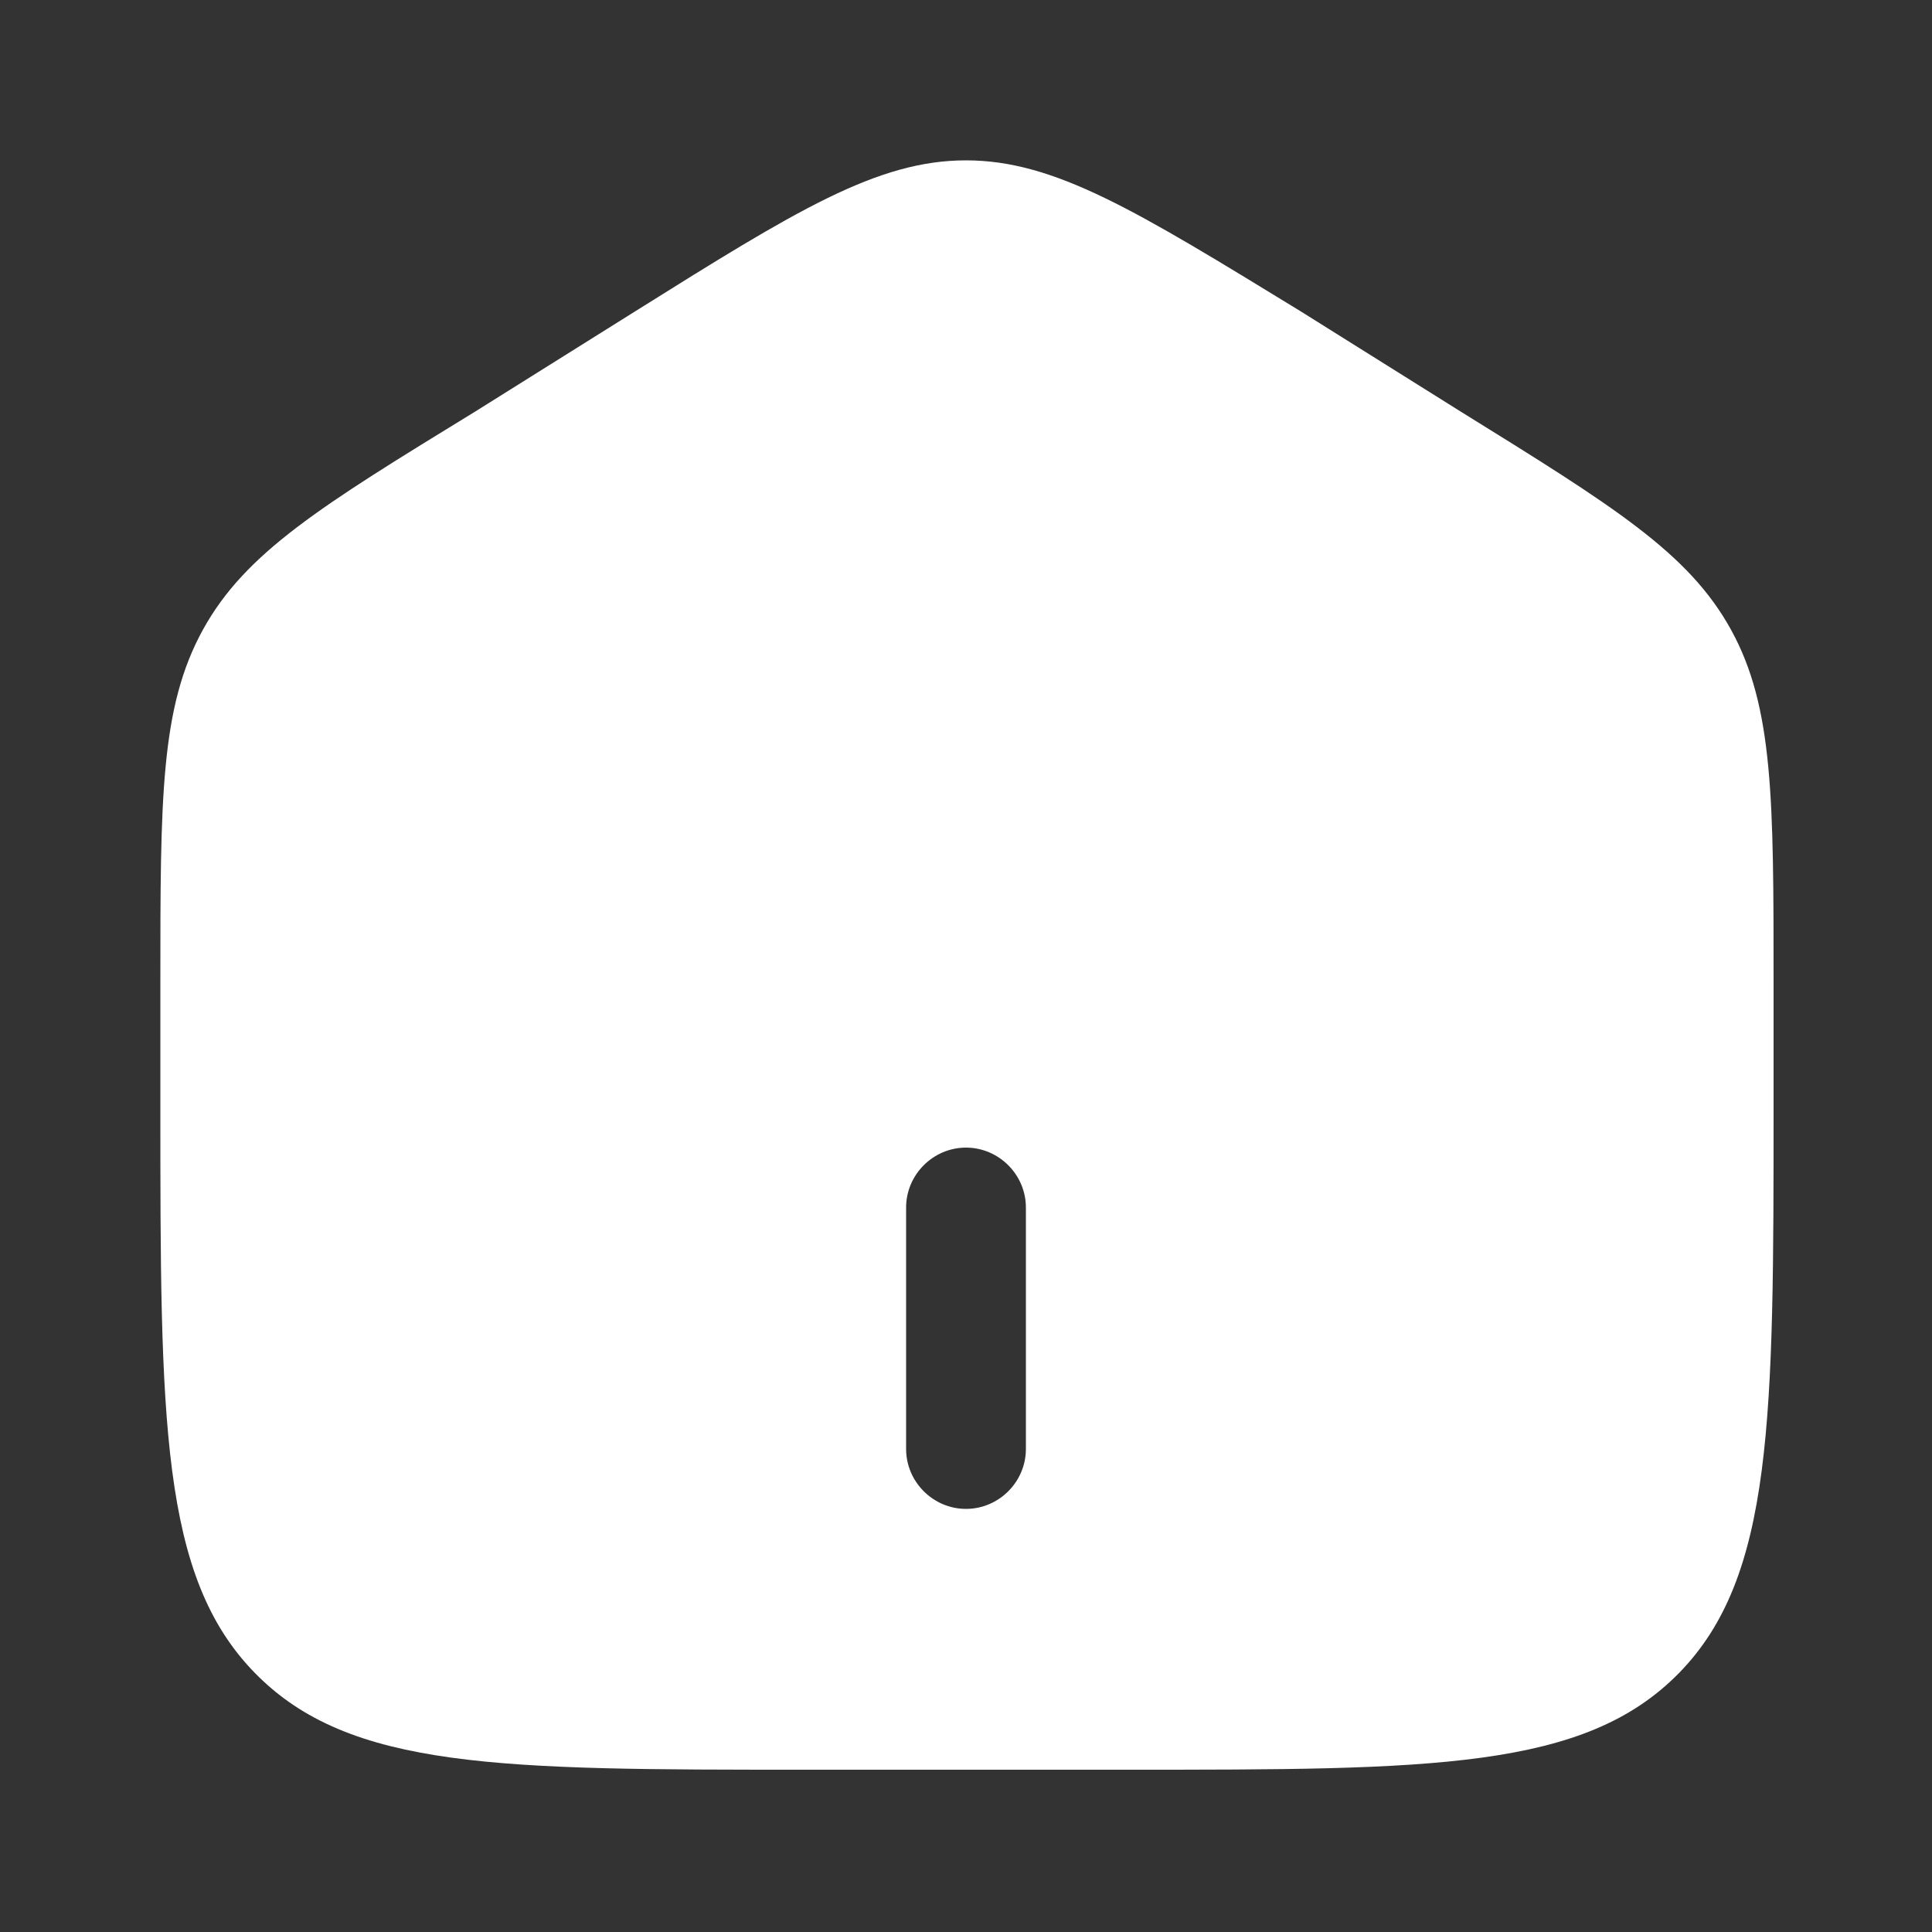 <?xml version="1.0" encoding="utf-8"?>
<!-- Generator: Adobe Illustrator 25.0.0, SVG Export Plug-In . SVG Version: 6.00 Build 0)  -->
<svg version="1.1" id="Calque_1" xmlns="http://www.w3.org/2000/svg" xmlns:xlink="http://www.w3.org/1999/xlink" x="0px" y="0px"
	 viewBox="0 0 100 100" style="enable-background:new 0 0 100 100;" xml:space="preserve">
<rect x="0" y="0" width="100" height="100" fill="#333333" stroke="none"/>
<style type="text/css">
	.st0{fill-rule:evenodd;clip-rule:evenodd;fill:#FFFFFF;}
</style>
<g id="SVGRepo_iconCarrier">
	<path class="st0" d="M10.5,32.6c-2.2,4-2.2,8.7-2.2,18.3v6.3c0,16.3,0,24.4,4.9,29.4c4.9,5,12.7,5,28.5,5h16.7
		c15.7,0,23.6,0,28.5-5c4.9-5,4.9-13.2,4.9-29.4v-6.3c0-9.5,0-14.3-2.2-18.3c-2.2-4-6.1-6.4-14-11.3l-8.3-5.2
		C58.8,10.9,54.6,8.3,50,8.3s-8.8,2.6-17.1,7.8l-8.3,5.2C16.6,26.2,12.7,28.6,10.5,32.6z M46.9,75c0,1.7,1.4,3.1,3.1,3.1
		s3.1-1.4,3.1-3.1V62.5c0-1.7-1.4-3.1-3.1-3.1s-3.1,1.4-3.1,3.1V75z"/>
</g>
</svg>
